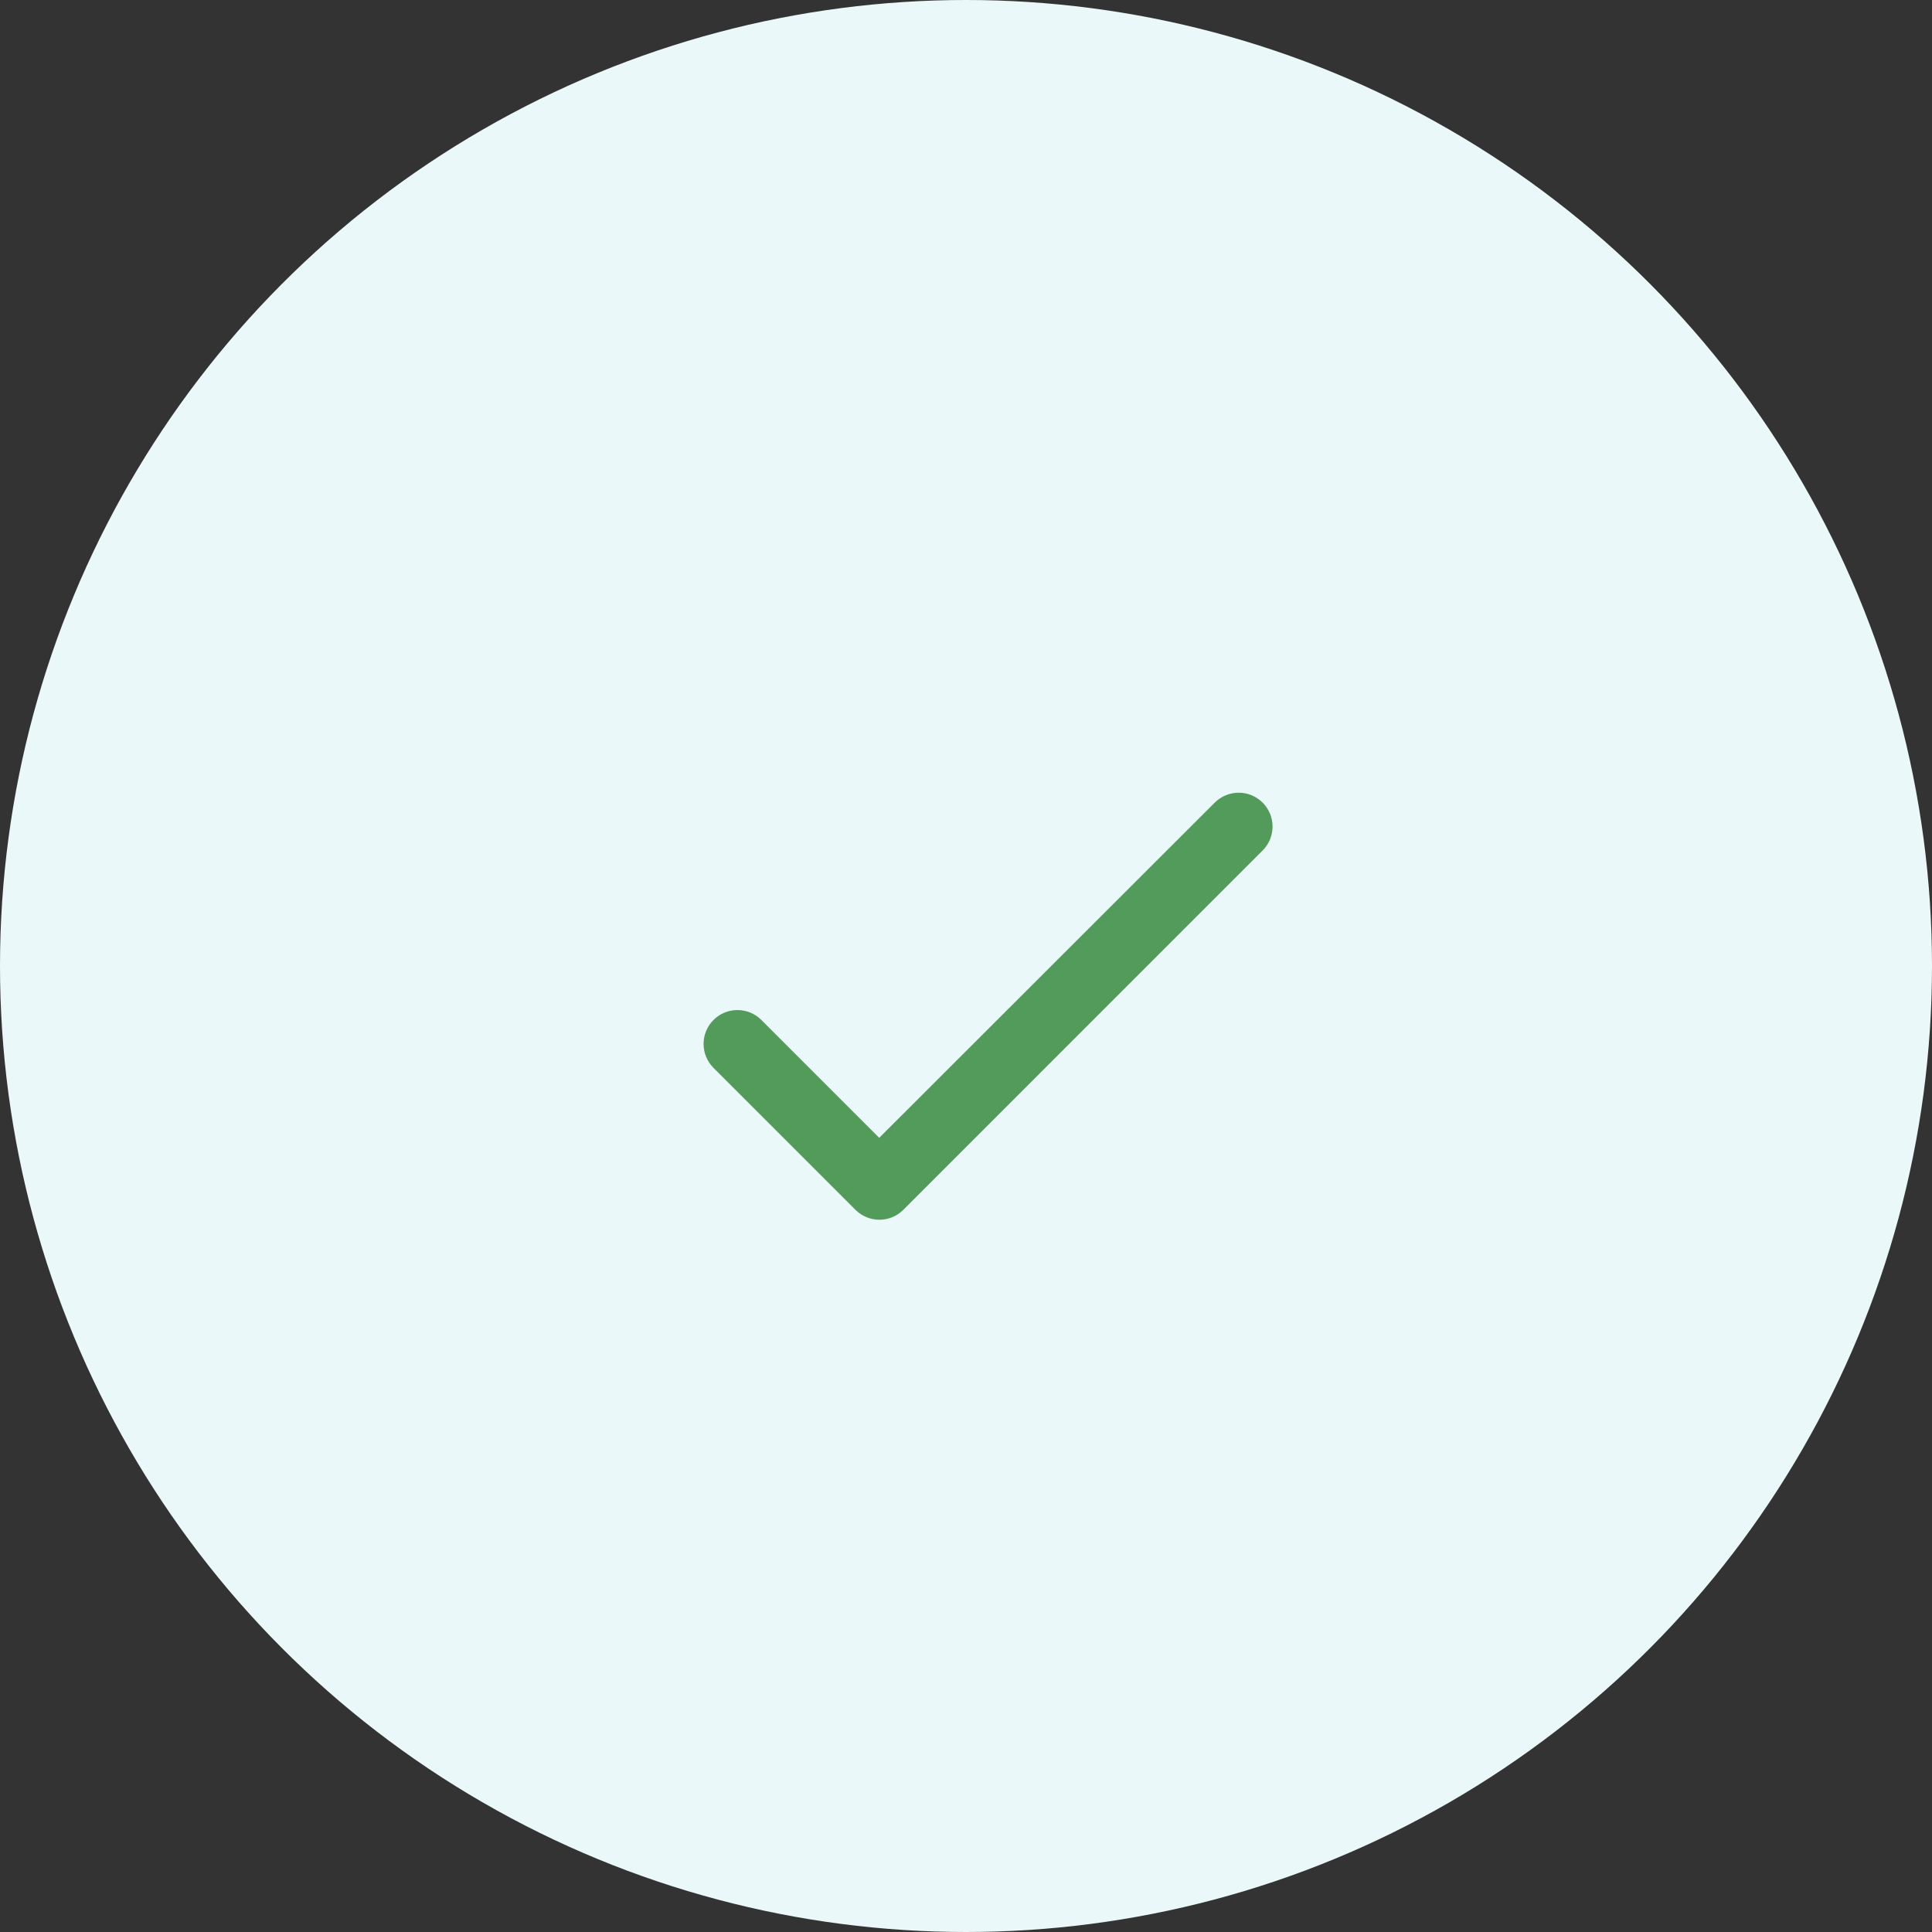 <svg width="60" height="60" viewBox="0 0 60 60" fill="none" xmlns="http://www.w3.org/2000/svg">
    <rect x="0" y="0" width="60" height="60" fill="#333333" stroke="none"/>
    <circle cx="30" cy="30" r="30" fill="#EBF8F9"/>
    <path d="M27.305 35.336L23.645 31.676C23.448 31.479 23.18 31.368 22.901 31.368C22.623 31.368 22.355 31.479 22.158 31.676C21.961 31.873 21.85 32.141 21.85 32.419C21.85 32.557 21.877 32.694 21.93 32.822C21.983 32.949 22.06 33.065 22.158 33.163L26.567 37.572C26.978 37.983 27.642 37.983 28.054 37.572L39.212 26.413C39.41 26.216 39.52 25.948 39.52 25.669C39.52 25.39 39.41 25.123 39.212 24.926C39.015 24.729 38.748 24.618 38.469 24.618C38.19 24.618 37.922 24.729 37.725 24.926L27.305 35.336Z" fill="#539B5B"/>
    </svg>
    